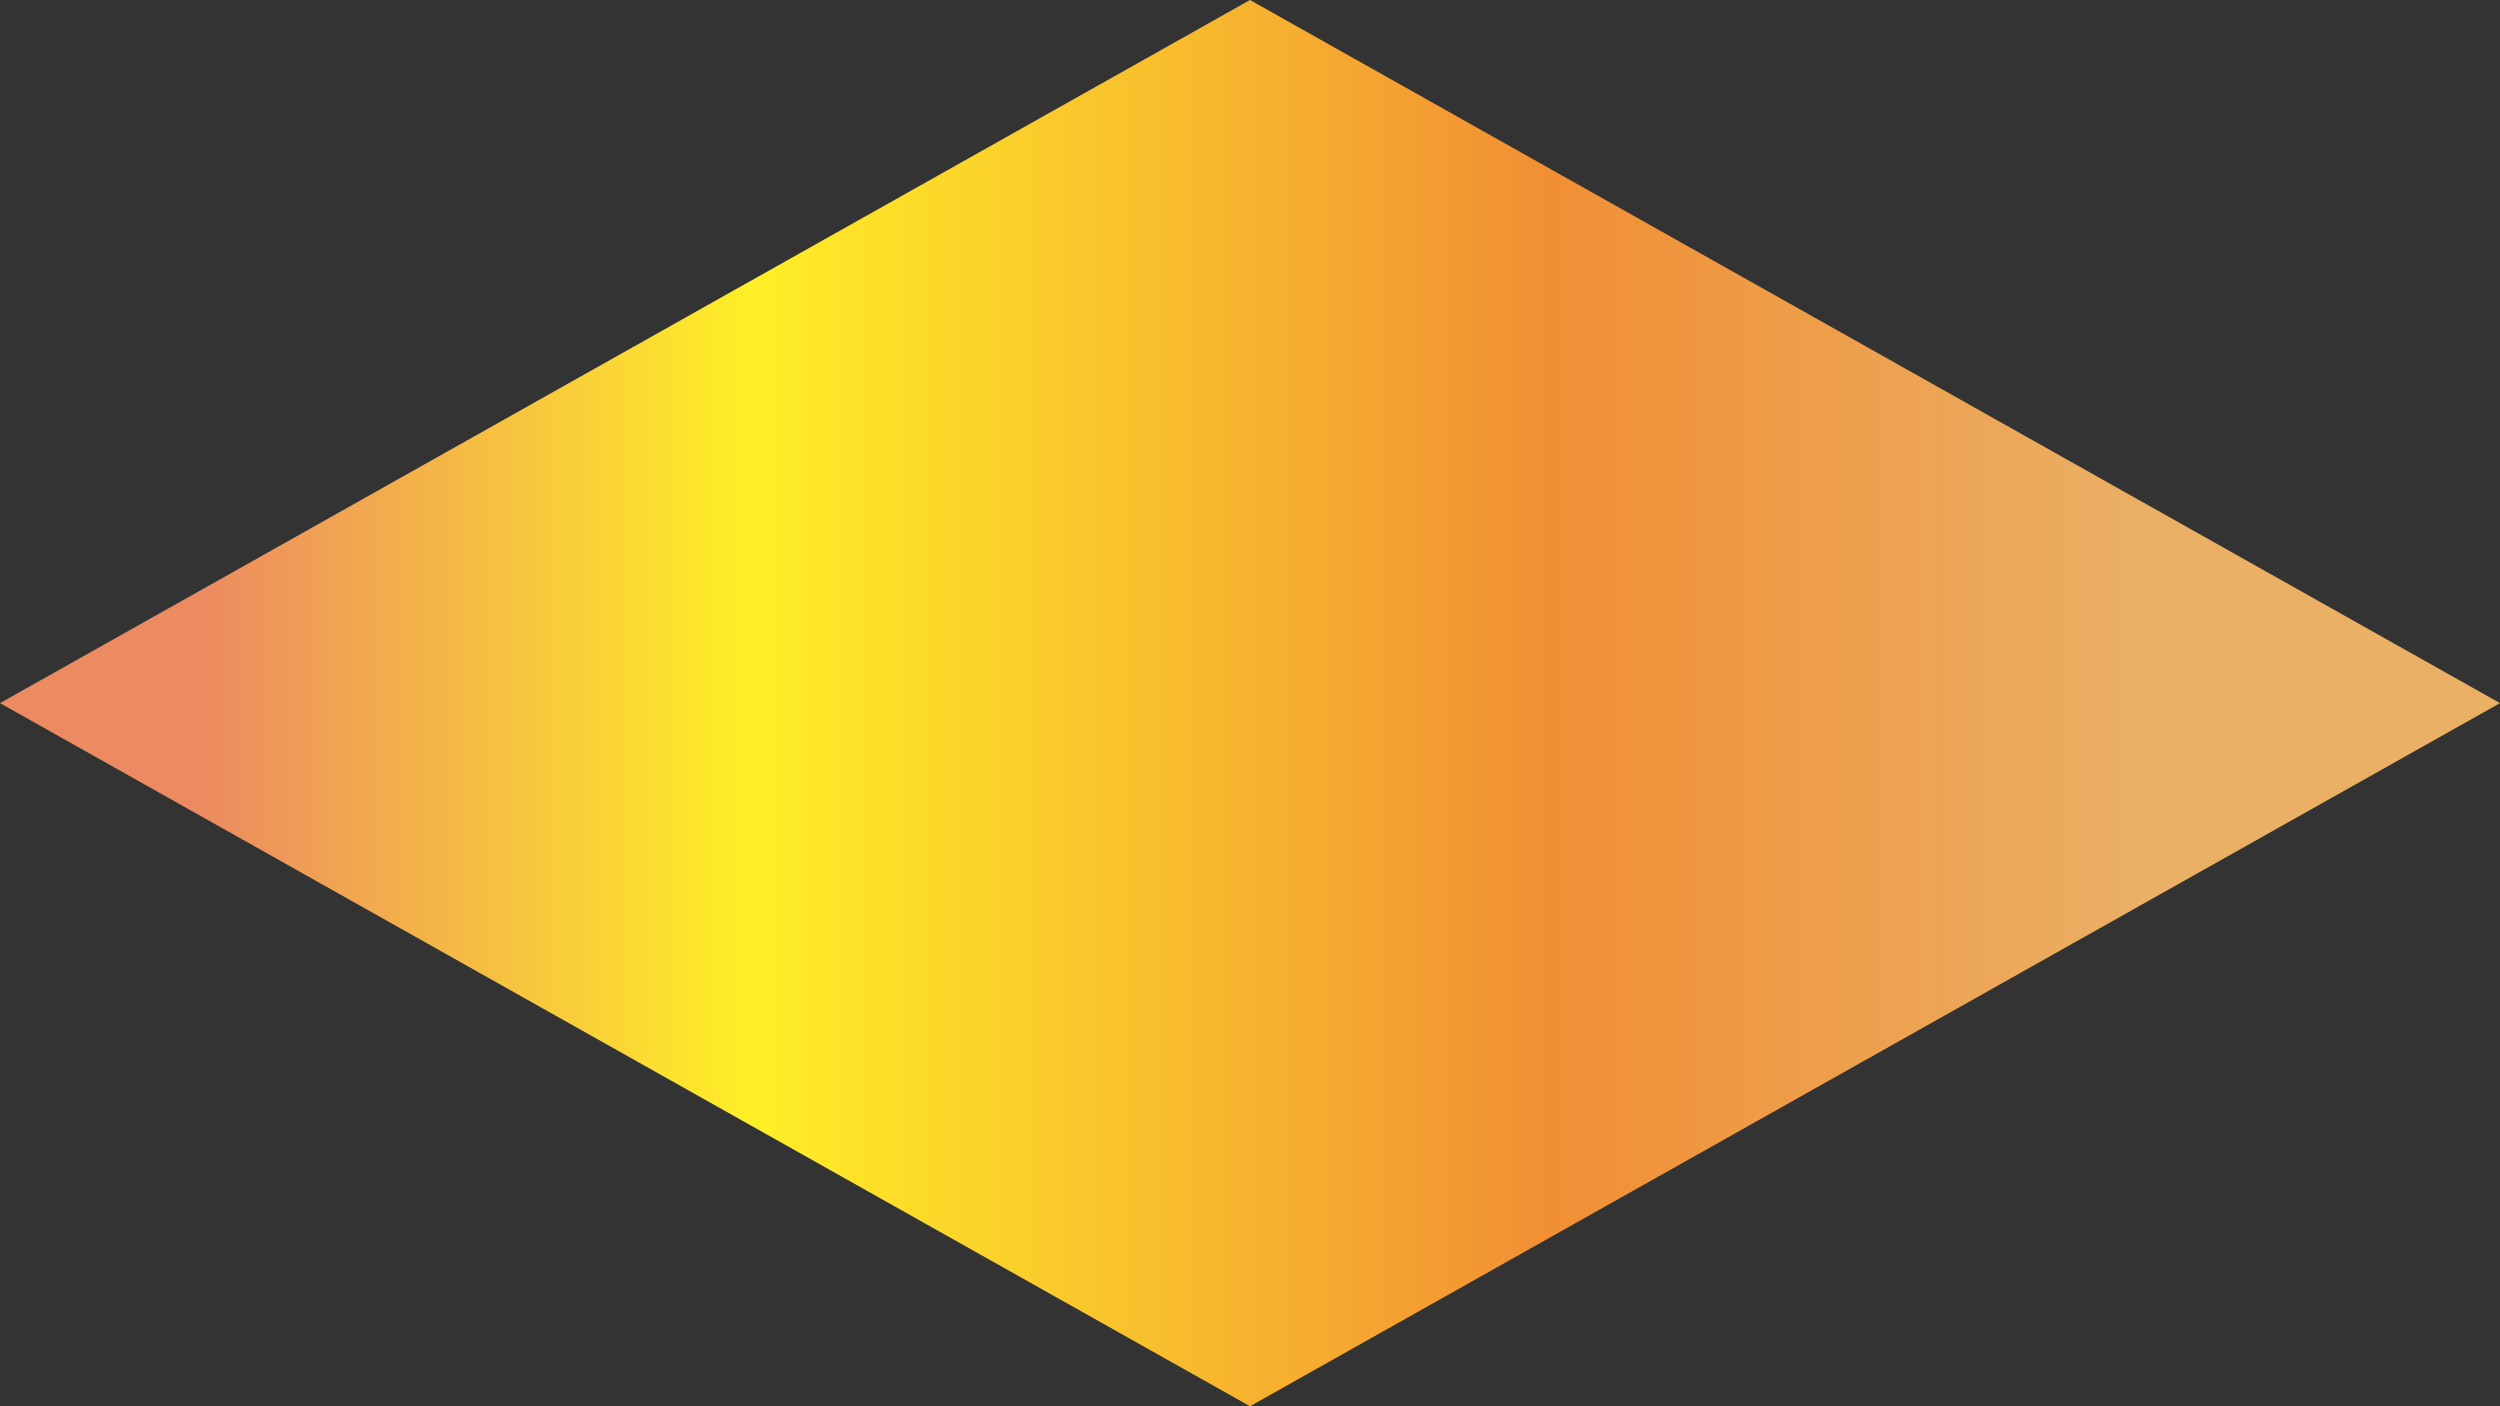 <svg id="_Слой_2" xmlns="http://www.w3.org/2000/svg" width="1080" height="607.5" xmlns:xlink="http://www.w3.org/1999/xlink" viewBox="0 0 1080 607.5"><rect x="0" y="0" width="1080" height="607.5" fill="#333333" stroke="none"/><defs><linearGradient id="_Новый_образец_градиентной_за_23" x1="0" y1="303.75" x2="1080" y2="303.75" gradientUnits="userSpaceOnUse"><stop offset=".08" stop-color="#ec8a61"/><stop offset=".3" stop-color="#ffef26"/><stop offset=".62" stop-color="#f18f34"/><stop offset=".86" stop-color="#eab066"/></linearGradient></defs><g id="Rhombus02_000000"><path id="Rhombus02_000000-2" d="M1080 303.75 540 607.5.0 303.75 540 0l540 303.75z" fill="url(#_Новый_образец_градиентной_за_23)"/></g></svg>